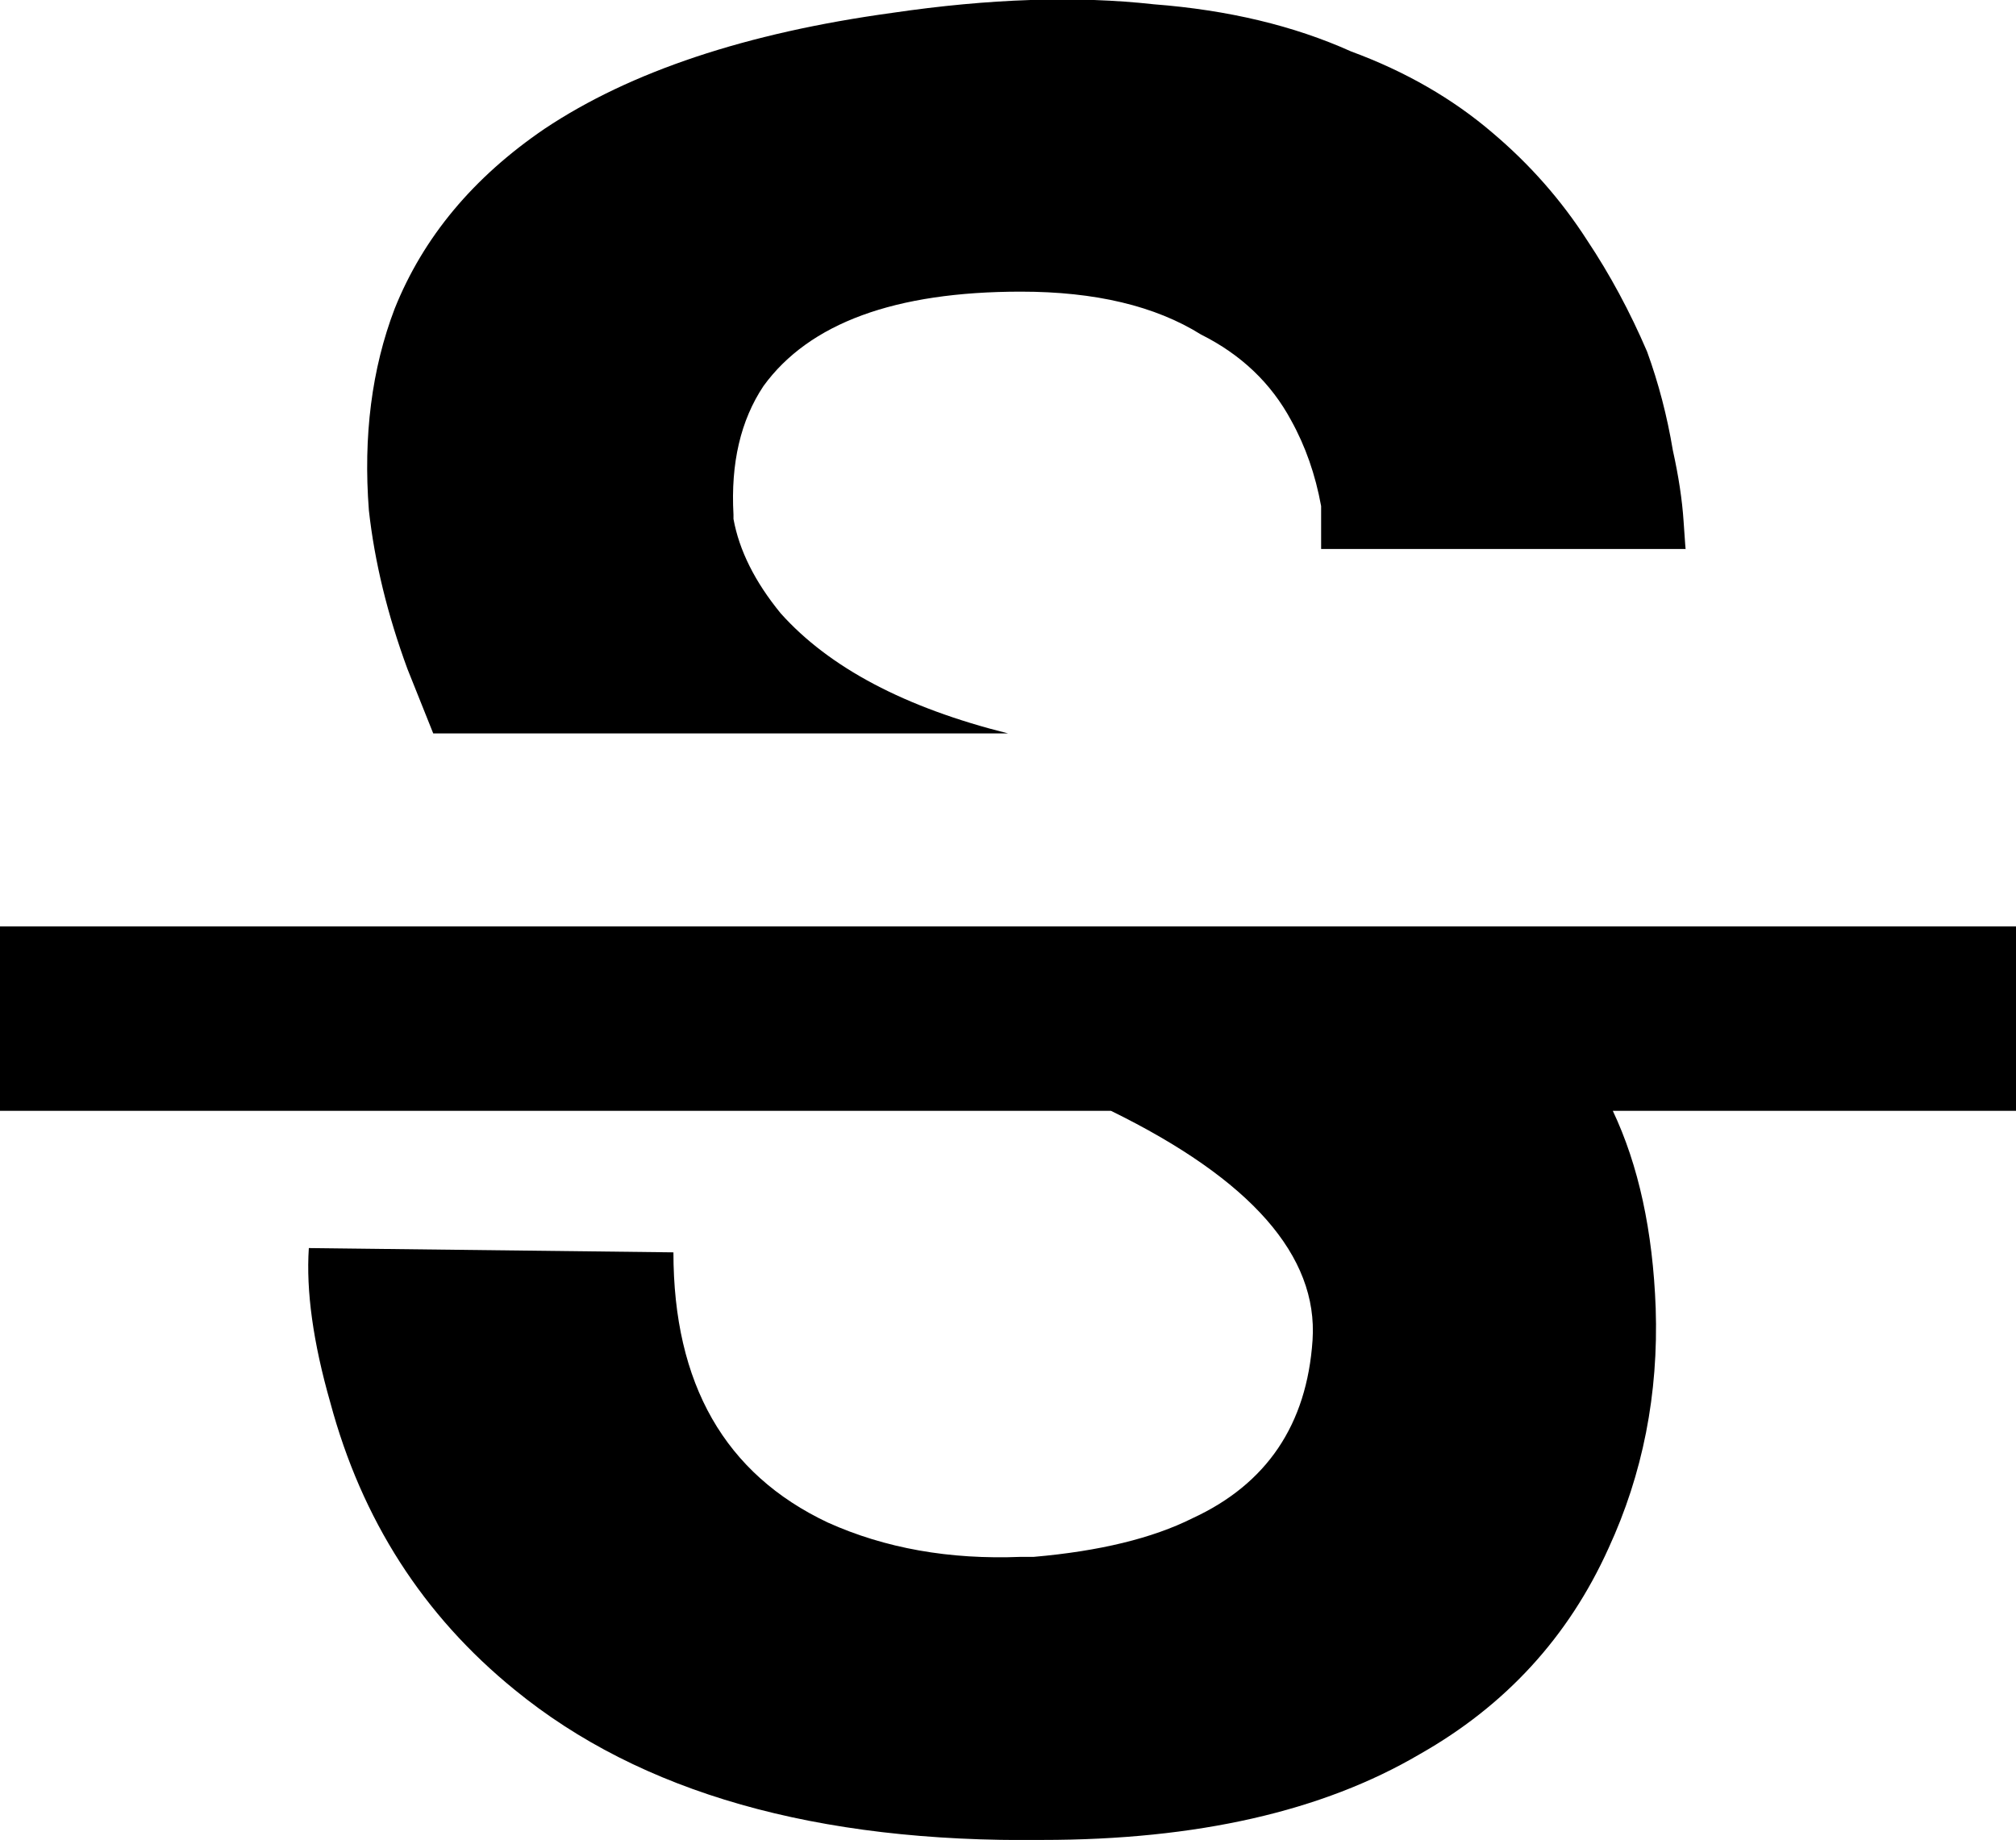 <svg xmlns="http://www.w3.org/2000/svg" viewBox="21 -21 470 429">
      <g transform="scale(1 -1) translate(0 -387)">
        <path d="M491 192V149H397Q406 130 407 103Q408 73 396 47Q382 16 352 -1Q318 -21 264 -21Q185 -22 141 14Q109 40 98 81Q92 102 93 117L178 116Q178 70 214 53Q234 44 259 45H262Q285 47 299 54Q325 66 327.0 95.5Q329 125 280 149H21V192ZM414 280H329V290Q327 301 322 310Q315 323 301 330Q285 340 259 340Q215 340 199 318Q191 306 192 288V287Q194 276 203 265Q220 246 256 237H122L116 252Q109 271 107 289Q105 315 113 336Q123 361 148 378Q178 398 229 405Q263 410 290 407Q316 405 336 396Q355 389 369 377Q382 366 391 352Q399 340 405 326Q409 315 411 303Q413 294 413.5 286.5Q414 279 414 280Z" />
      </g>
    </svg>